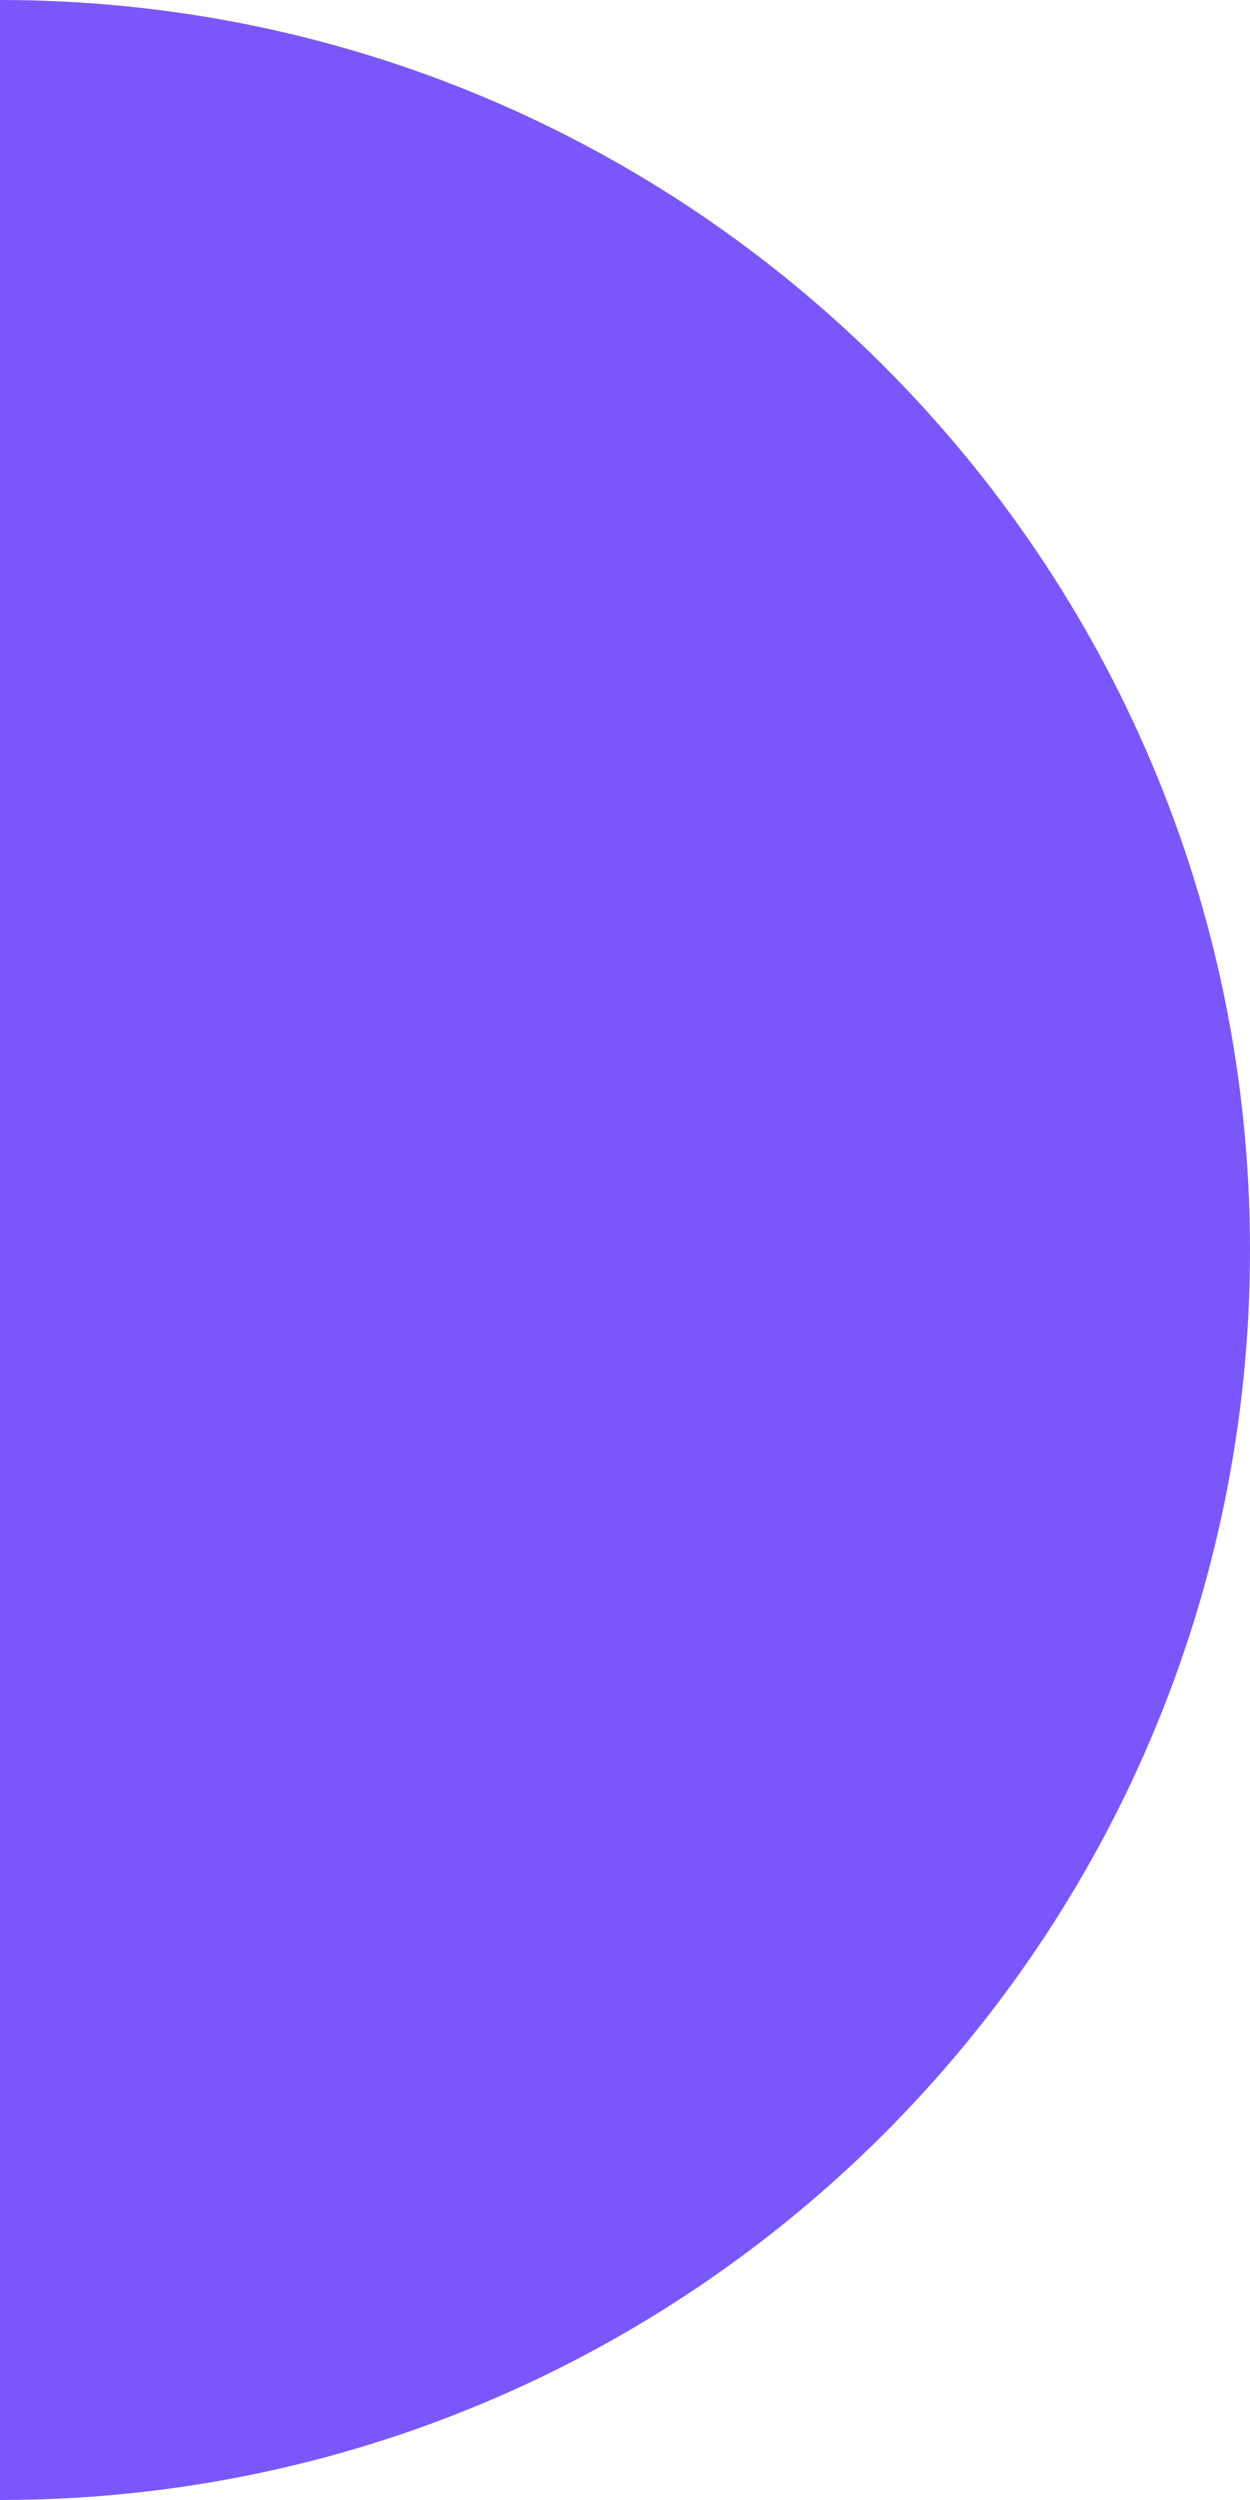 <svg xmlns="http://www.w3.org/2000/svg" width="370" height="740" viewBox="0 0 370 740">
  <path id="Intersection_1" data-name="Intersection 1" d="M0,370C0,574.345,165.654,740,370,740V0C165.654,0,0,165.655,0,370Z" transform="translate(370 740) rotate(180)" fill="#7a57fb"/>
</svg>
